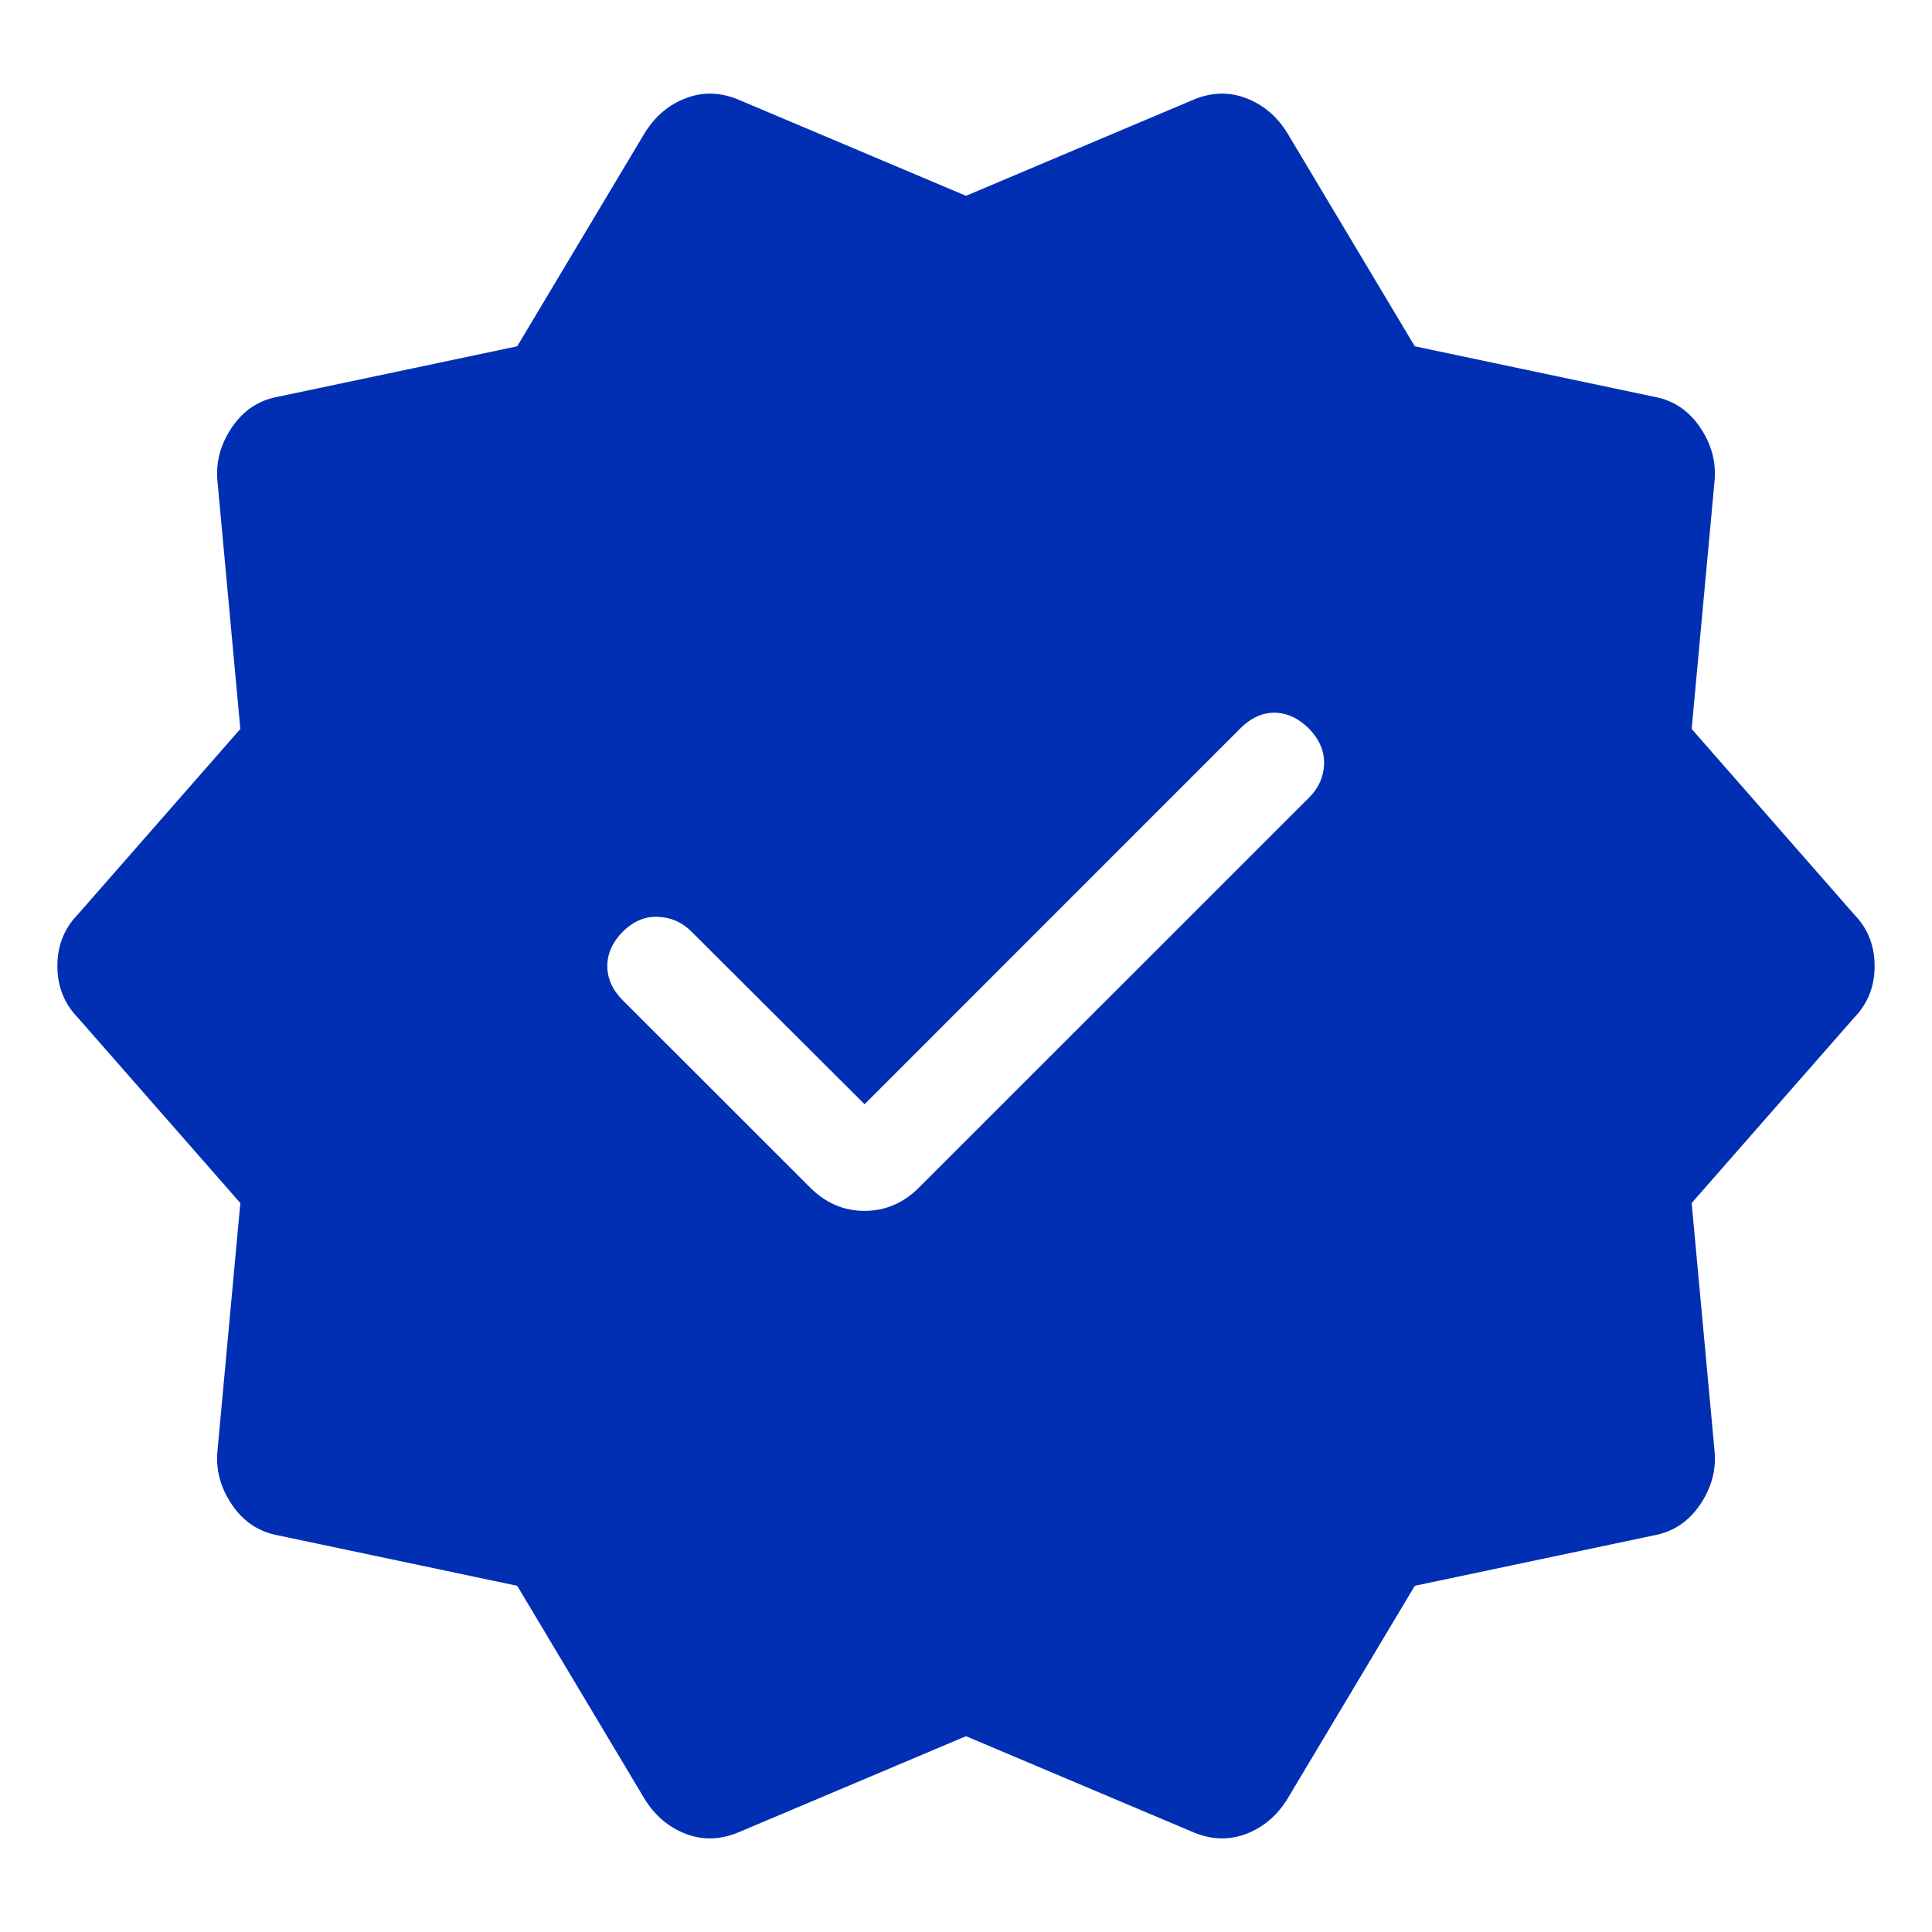 <svg width="20" height="20" viewBox="0 0 20 20" fill="none" xmlns="http://www.w3.org/2000/svg">
    <path d="M8.95 11.431L7.154 9.64C7.06 9.547 6.947 9.497 6.813 9.491C6.679 9.484 6.556 9.536 6.446 9.646C6.34 9.753 6.287 9.871 6.287 10C6.287 10.13 6.34 10.248 6.446 10.354L8.385 12.292C8.546 12.454 8.735 12.535 8.95 12.535C9.165 12.535 9.354 12.454 9.515 12.292L13.554 8.254C13.651 8.157 13.702 8.042 13.707 7.91C13.711 7.778 13.66 7.657 13.554 7.546C13.444 7.436 13.325 7.38 13.197 7.378C13.07 7.376 12.951 7.43 12.84 7.54L8.95 11.431ZM6.669 18.616L5.354 16.416L2.873 15.893C2.674 15.855 2.516 15.748 2.398 15.572C2.28 15.396 2.231 15.209 2.252 15.01L2.488 12.454L0.806 10.535C0.665 10.39 0.594 10.212 0.594 10C0.594 9.789 0.665 9.61 0.806 9.466L2.488 7.546L2.252 4.99C2.231 4.792 2.28 4.604 2.398 4.428C2.516 4.252 2.674 4.145 2.873 4.108L5.354 3.585L6.669 1.385C6.777 1.207 6.922 1.083 7.104 1.015C7.286 0.946 7.474 0.955 7.669 1.042L10 2.027L12.331 1.042C12.526 0.955 12.714 0.946 12.896 1.015C13.078 1.083 13.223 1.207 13.331 1.385L14.646 3.585L17.127 4.108C17.326 4.145 17.484 4.252 17.602 4.428C17.72 4.604 17.769 4.792 17.748 4.99L17.512 7.546L19.194 9.466C19.335 9.61 19.406 9.789 19.406 10C19.406 10.212 19.335 10.39 19.194 10.535L17.512 12.454L17.748 15.01C17.769 15.209 17.72 15.396 17.602 15.572C17.484 15.748 17.326 15.855 17.127 15.893L14.646 16.416L13.331 18.616C13.223 18.794 13.078 18.917 12.896 18.986C12.714 19.054 12.526 19.045 12.331 18.958L10 17.973L7.669 18.958C7.474 19.045 7.286 19.054 7.104 18.986C6.922 18.917 6.777 18.794 6.669 18.616Z" fill="#002FB3"/>
</svg>

